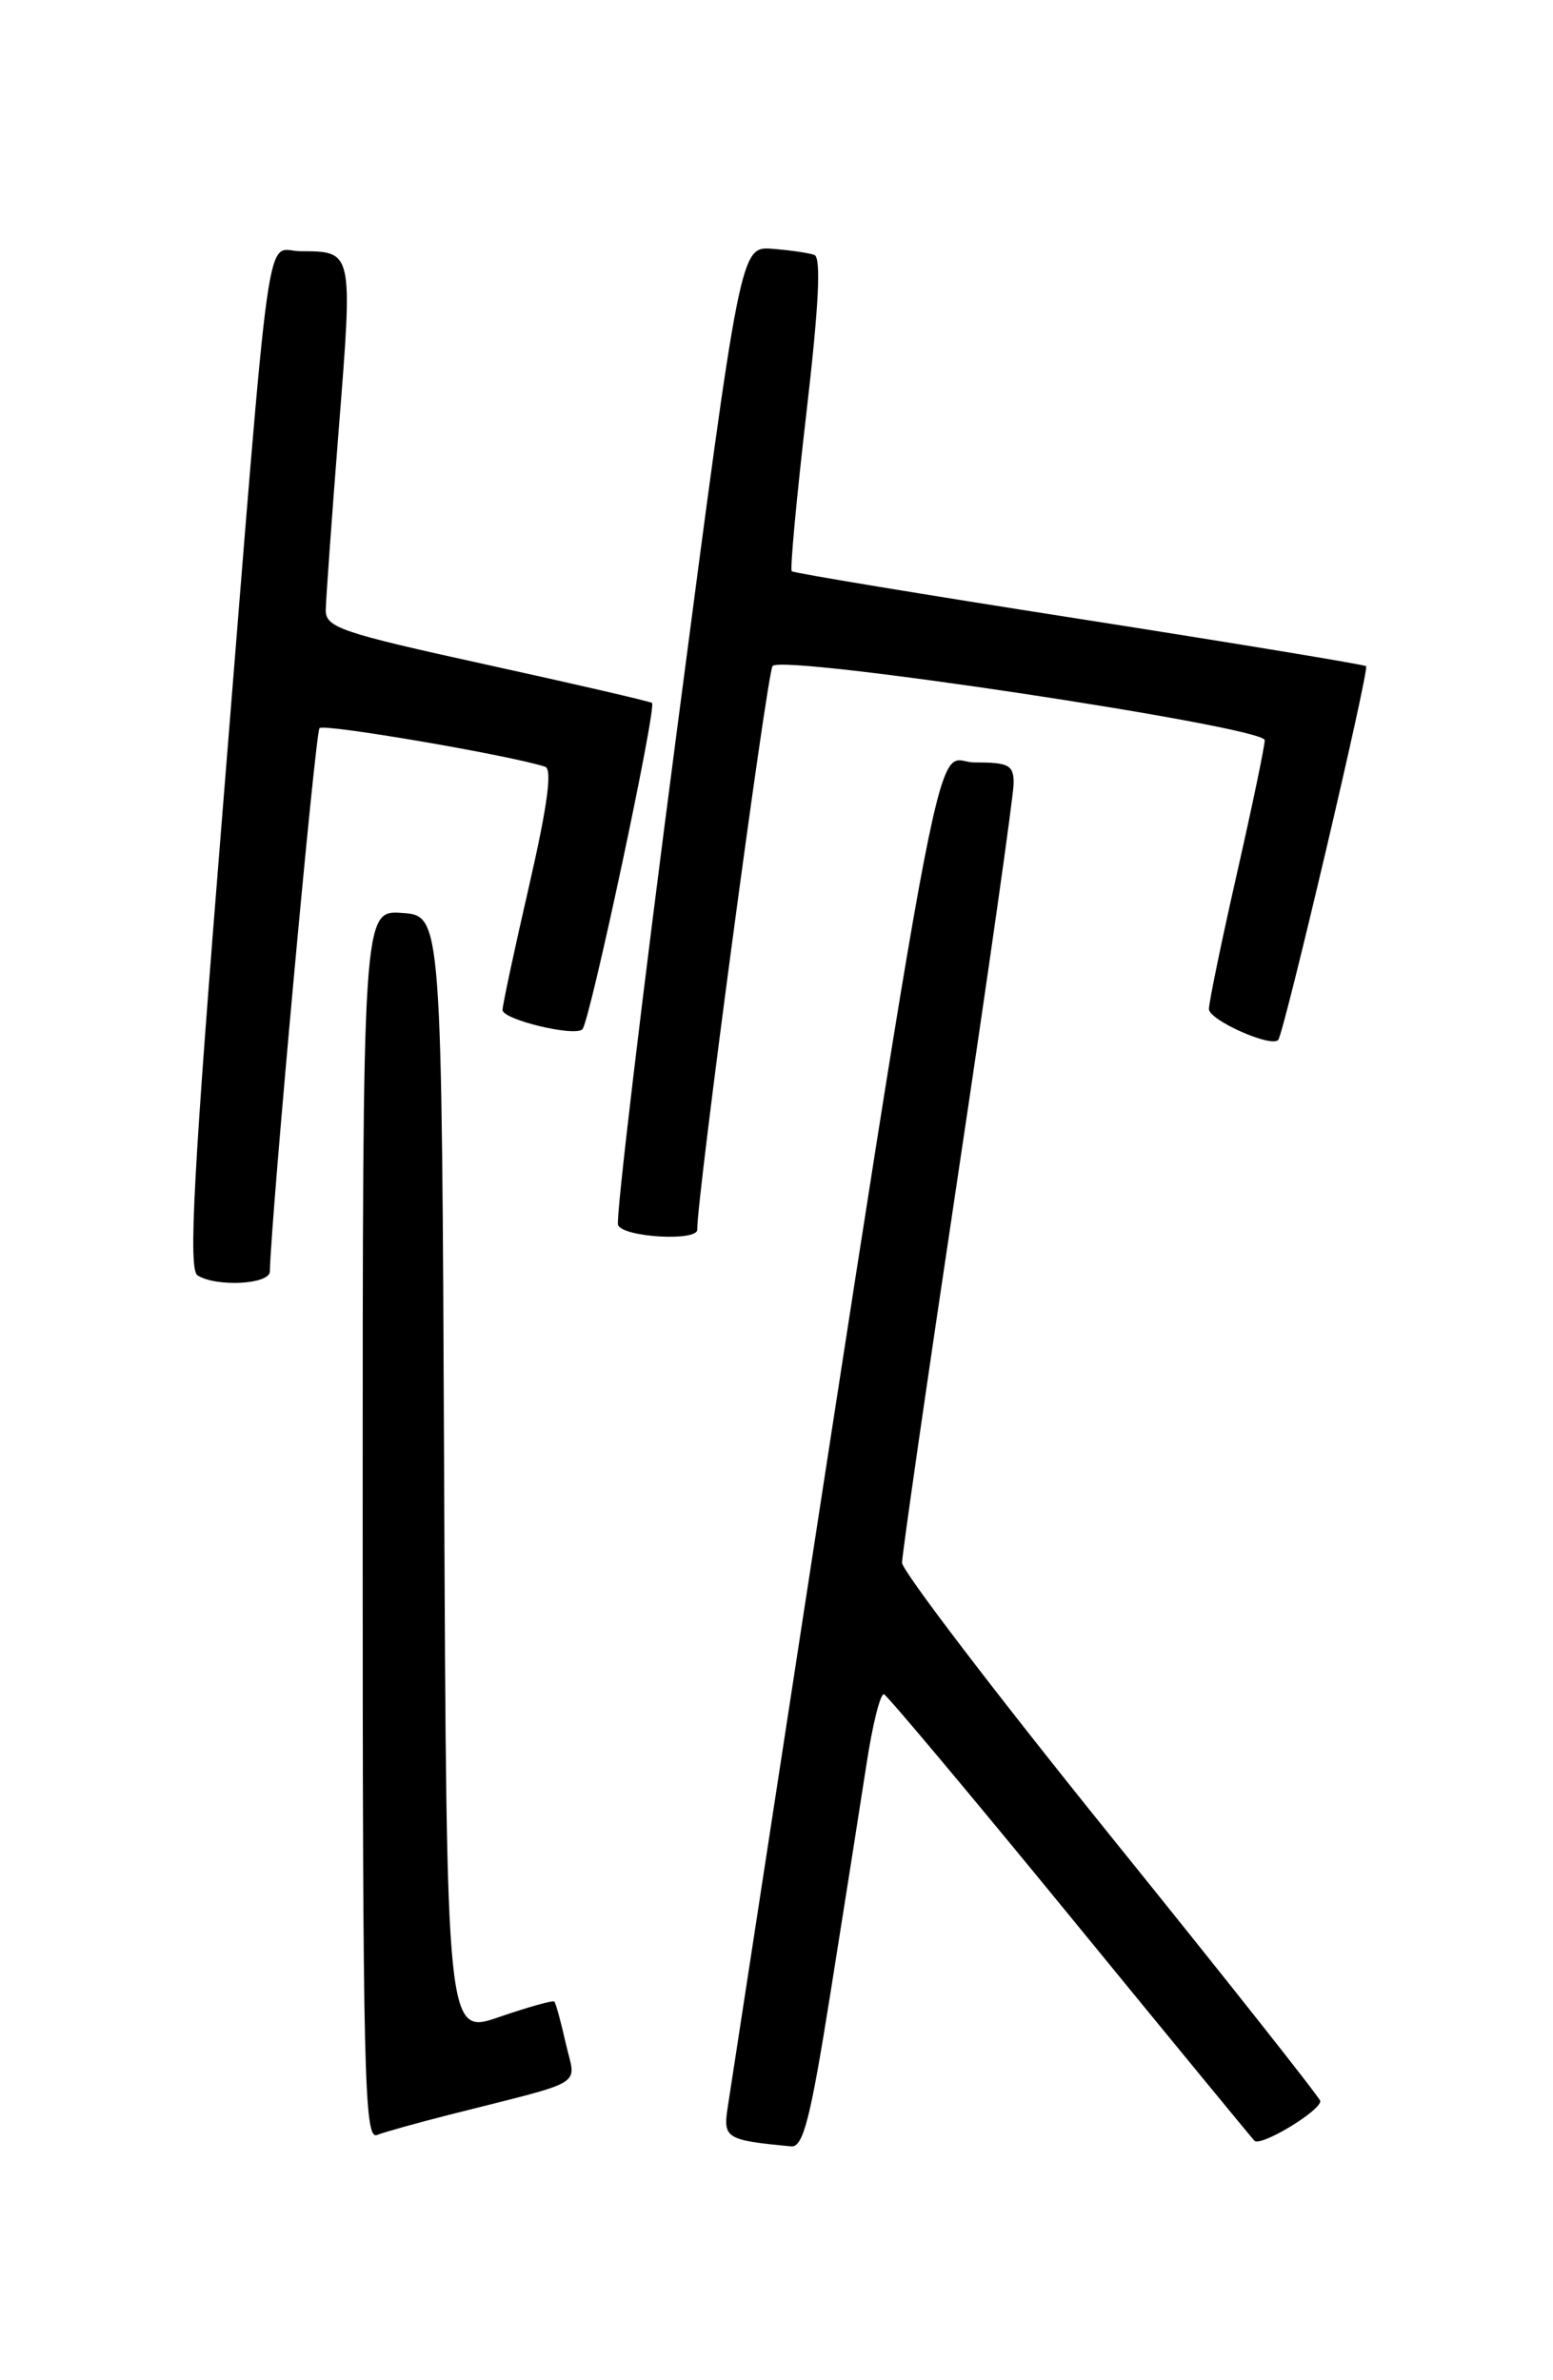 <?xml version="1.0" encoding="UTF-8" standalone="no"?>
<!DOCTYPE svg PUBLIC "-//W3C//DTD SVG 1.1//EN" "http://www.w3.org/Graphics/SVG/1.1/DTD/svg11.dtd" >
<svg xmlns="http://www.w3.org/2000/svg" xmlns:xlink="http://www.w3.org/1999/xlink" version="1.1" viewBox="0 0 167 256">
 <g >
 <path fill="currentColor"
d=" M 89.32 214.25 C 90.79 205.04 92.52 194.00 93.18 189.73 C 93.83 185.45 94.68 182.08 95.06 182.23 C 95.44 182.38 104.40 193.07 114.98 206.00 C 125.55 218.93 134.51 229.83 134.89 230.24 C 135.53 230.93 141.95 227.08 141.98 225.98 C 141.99 225.69 131.88 212.90 119.50 197.56 C 107.12 182.21 97.00 168.94 97.00 168.08 C 97.00 167.21 99.70 148.50 103.00 126.50 C 106.30 104.50 109.00 85.49 109.00 84.25 C 109.00 82.27 108.49 82.00 104.75 82.00 C 100.13 82.01 102.39 69.66 78.25 226.67 C 77.74 229.98 78.08 230.19 85.08 230.85 C 86.37 230.97 87.15 227.92 89.32 214.25 Z  M 48.28 227.46 C 63.39 223.62 61.91 224.53 60.84 219.77 C 60.32 217.45 59.76 215.43 59.61 215.28 C 59.45 215.12 56.78 215.87 53.67 216.94 C 48.02 218.89 48.02 218.89 47.76 158.69 C 47.50 98.50 47.50 98.50 43.25 98.19 C 39.00 97.89 39.00 97.89 39.00 164.05 C 39.00 223.07 39.17 230.15 40.53 229.63 C 41.37 229.30 44.86 228.33 48.28 227.46 Z  M 29.02 136.75 C 29.14 130.90 33.90 78.77 34.36 78.31 C 34.86 77.81 54.99 81.26 58.63 82.47 C 59.40 82.73 58.87 86.66 56.92 95.17 C 55.36 101.95 54.06 108.00 54.04 108.62 C 54.00 109.65 61.79 111.54 62.63 110.70 C 63.43 109.90 70.67 75.92 70.11 75.60 C 69.77 75.41 61.74 73.55 52.25 71.47 C 36.58 68.03 35.00 67.49 35.03 65.59 C 35.05 64.44 35.68 55.63 36.44 46.00 C 37.95 26.91 37.98 27.04 32.32 27.02 C 28.45 27.00 29.26 21.16 23.96 86.93 C 20.79 126.24 20.23 136.53 21.24 137.17 C 23.26 138.45 29.00 138.15 29.02 136.75 Z  M 74.98 132.25 C 74.88 129.21 82.49 72.31 83.08 71.63 C 84.20 70.35 136.00 78.16 136.00 79.61 C 136.00 80.26 134.65 86.73 133.00 94.00 C 131.35 101.27 130.00 107.81 130.00 108.53 C 130.00 109.71 136.69 112.70 137.45 111.85 C 138.07 111.15 147.29 71.95 146.90 71.65 C 146.68 71.47 132.78 69.18 116.00 66.55 C 99.22 63.93 85.34 61.63 85.14 61.44 C 84.94 61.26 85.65 53.61 86.71 44.46 C 88.05 32.92 88.32 27.68 87.57 27.42 C 86.98 27.20 84.95 26.91 83.05 26.76 C 79.61 26.50 79.61 26.50 72.80 78.50 C 69.05 107.10 66.20 131.06 66.46 131.75 C 66.97 133.08 75.02 133.55 74.98 132.25 Z "/>
</g>
</svg>